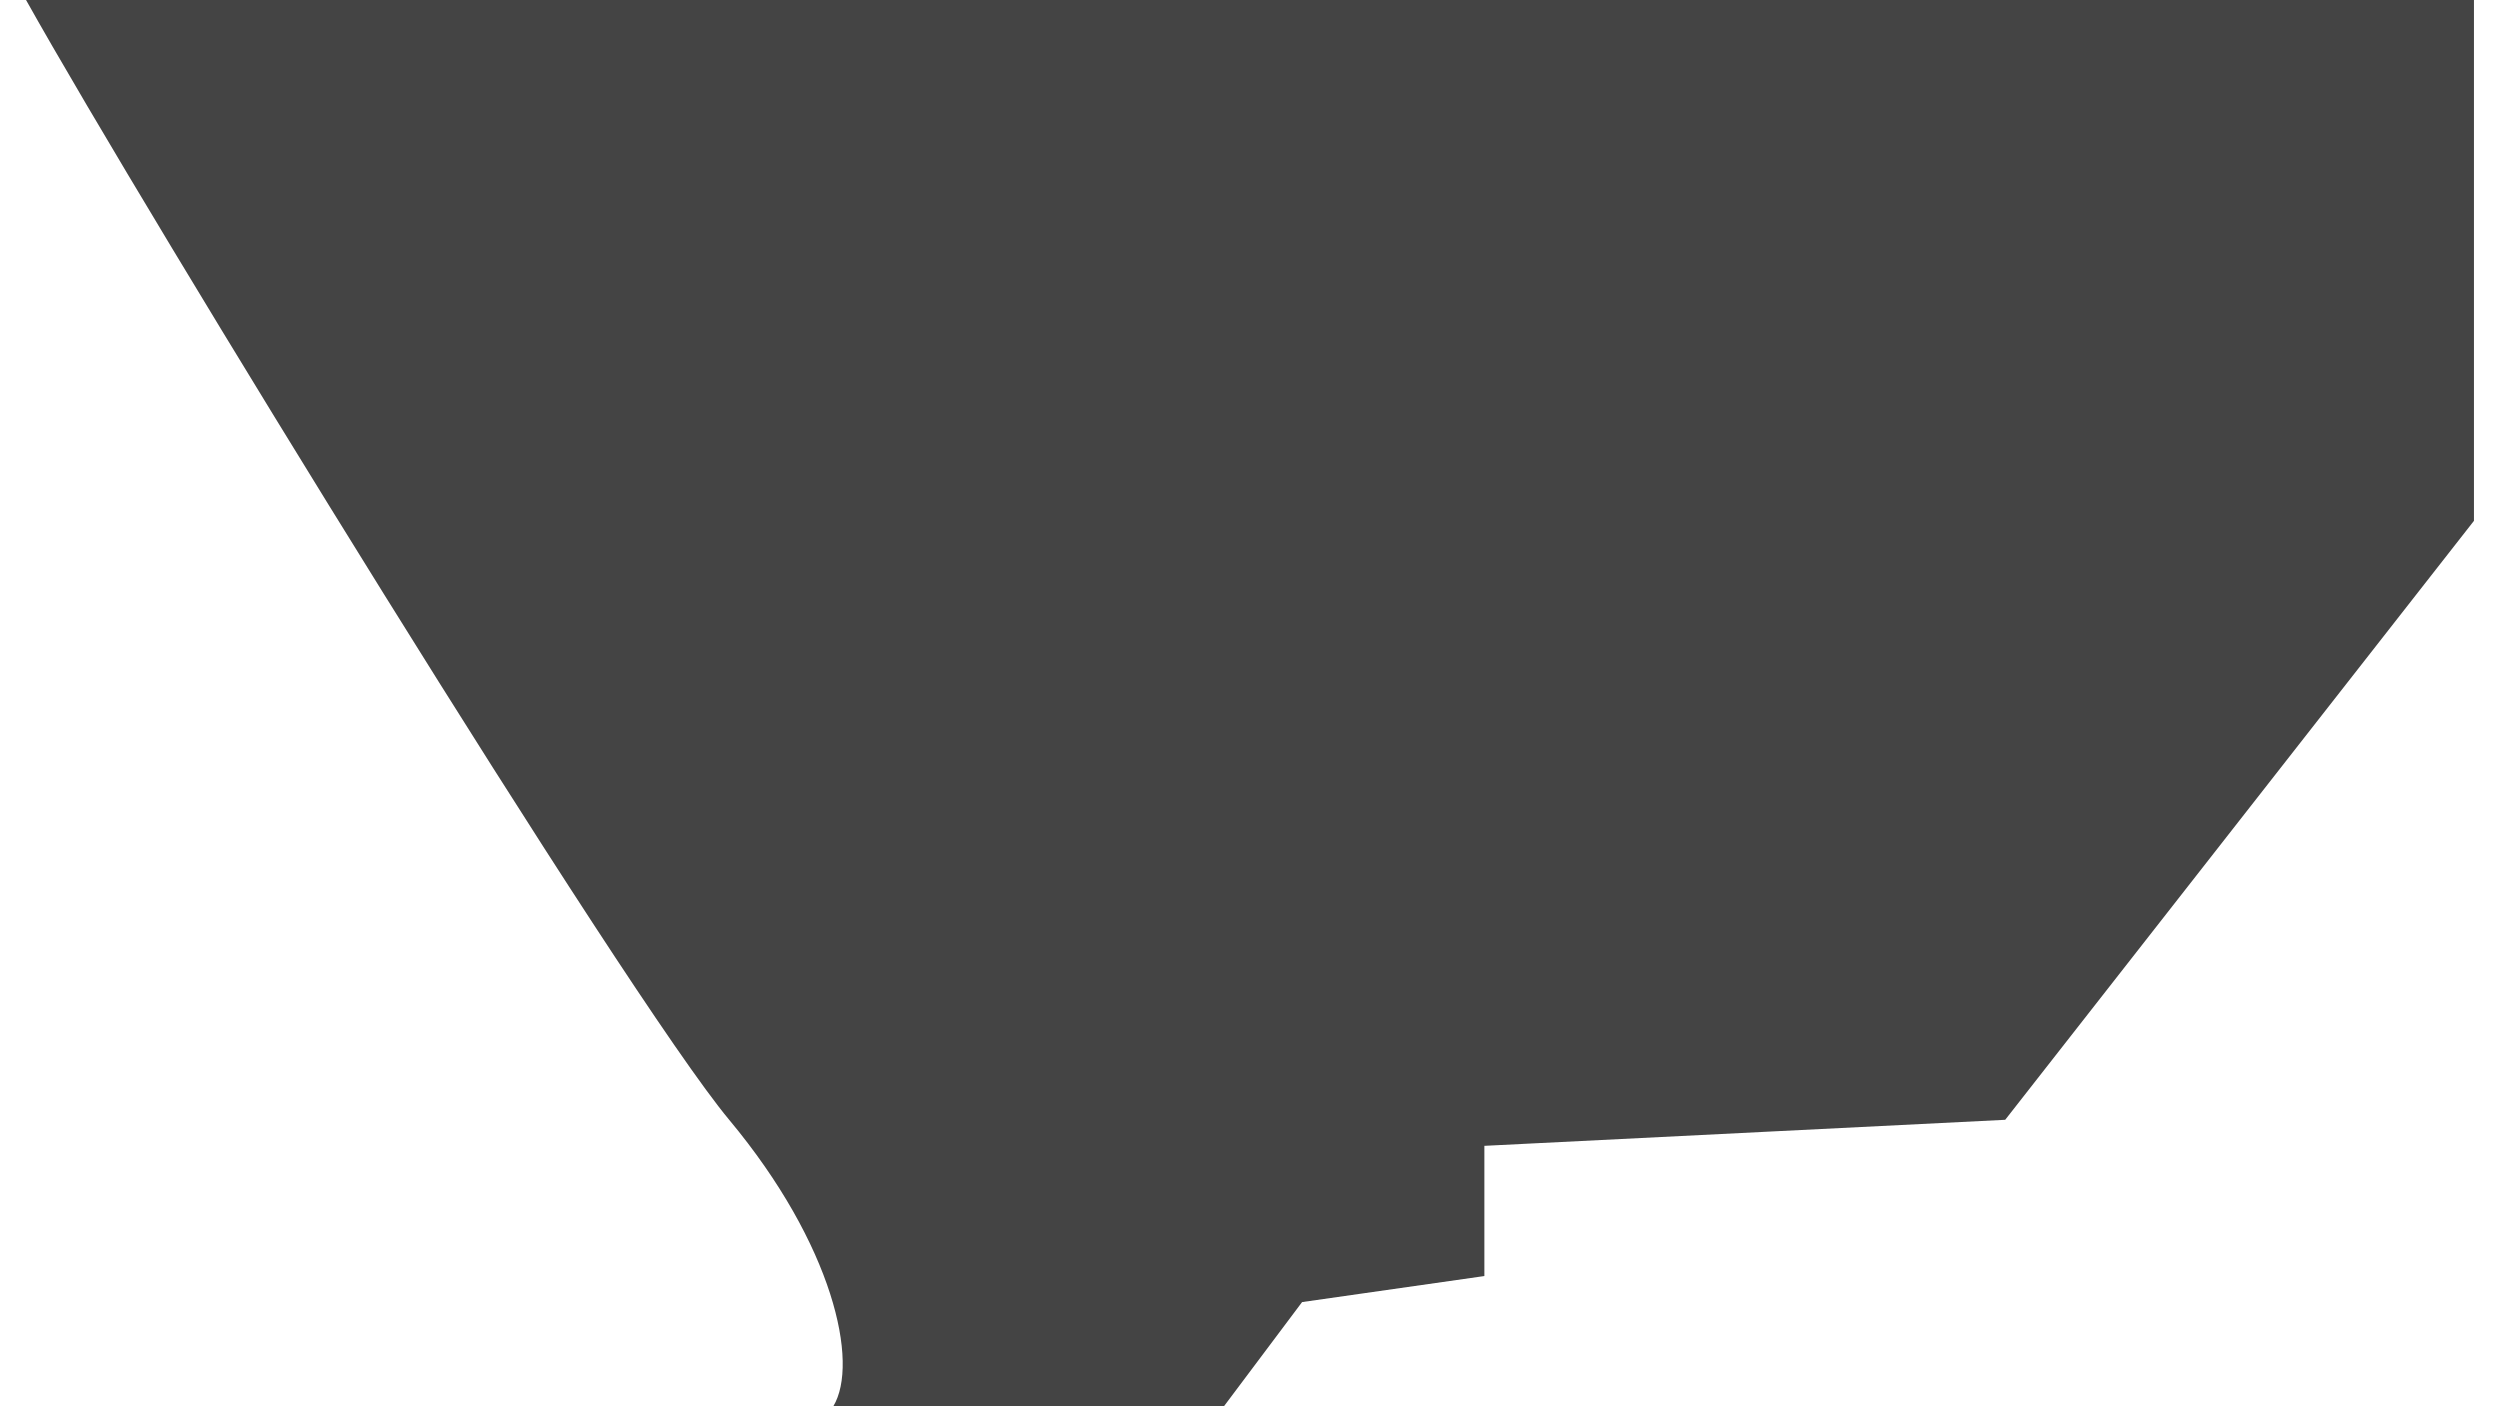 <svg width="48" height="27" viewBox="0 0 48 27" fill="none" xmlns="http://www.w3.org/2000/svg">
<path d="M47.5 0H0.5C2.833 4.167 12 19.1 14 21.5C16 23.9 16.5 26.167 16 27H23.5L25 25L28.5 24.5V22L38.5 21.5L47.5 10V0Z" fill="#444444"/>
</svg>
